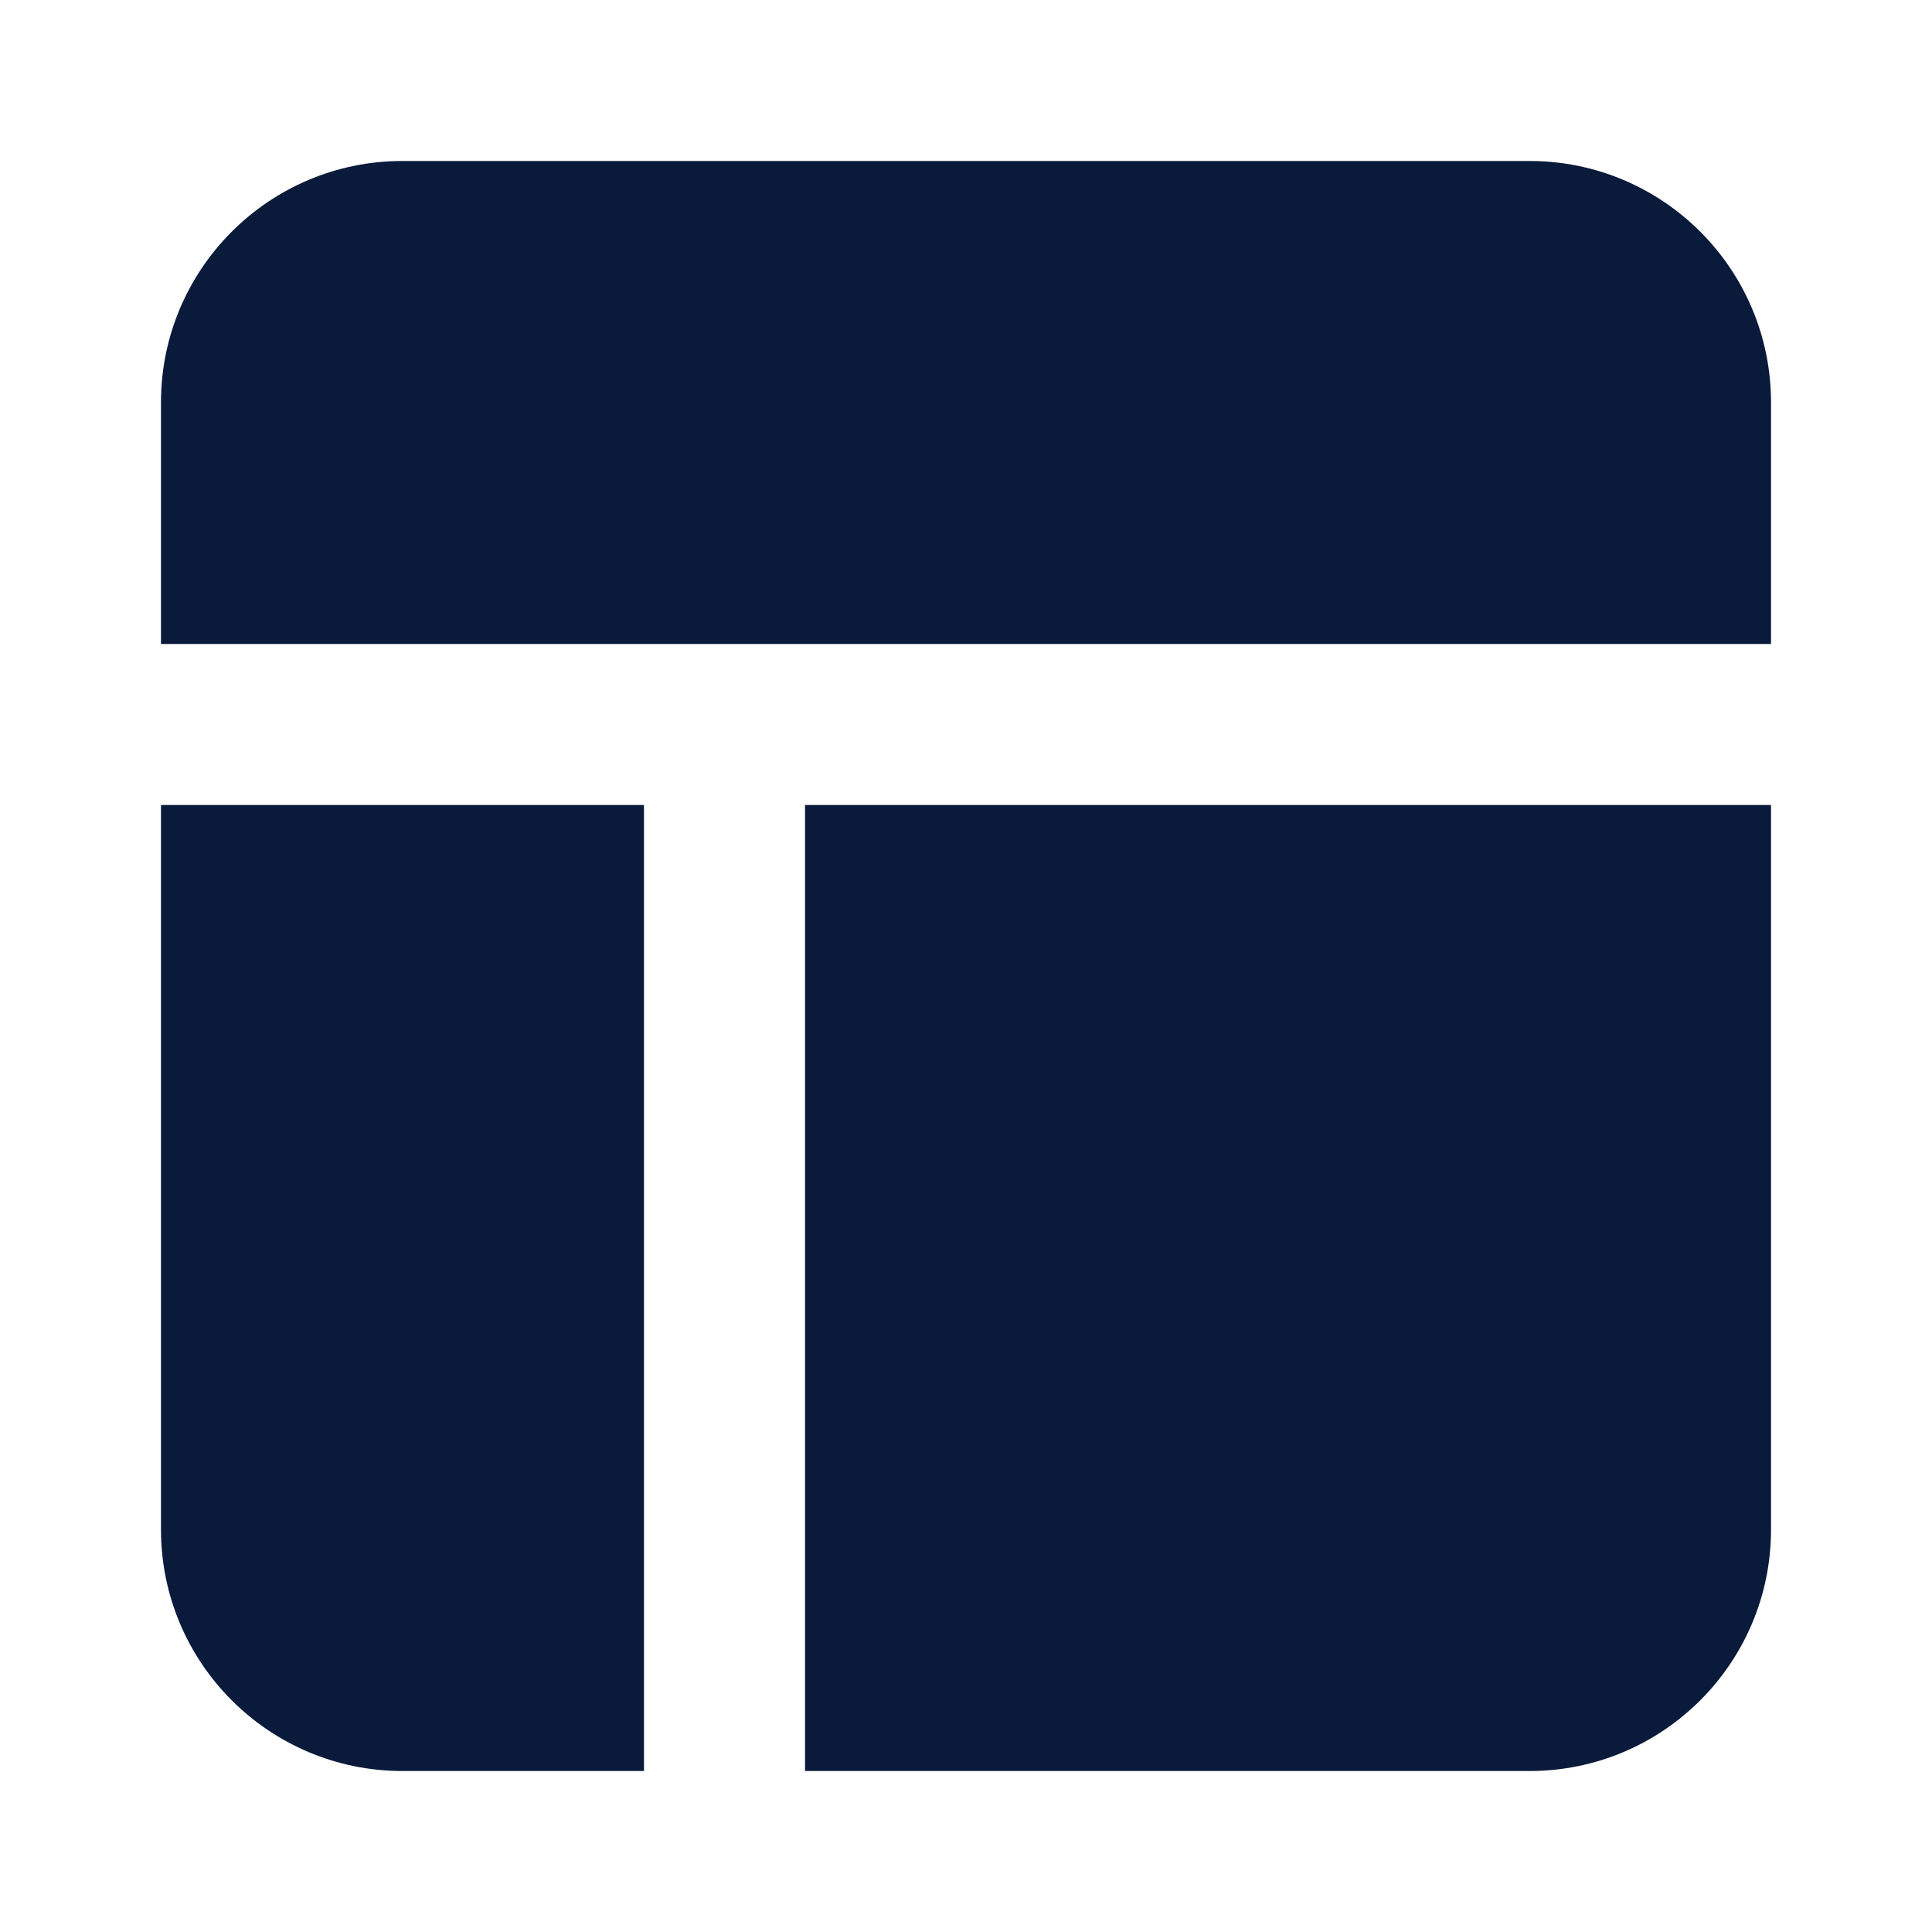 <svg width="28" height="28" viewBox="0 0 28 28" fill="none" xmlns="http://www.w3.org/2000/svg">
<path d="M2.333 5.833C2.333 3.9 3.9 2.333 5.833 2.333H22.167C24.1 2.333 25.667 3.9 25.667 5.833V9.333L10.5 9.333H2.333V5.833Z" fill="#0A1A3A"/>
<path d="M2.333 11.667V22.167C2.333 24.1 3.9 25.667 5.833 25.667H9.333V11.667L2.333 11.667Z" fill="#0A1A3A"/>
<path d="M11.667 25.667H22.167C24.1 25.667 25.667 24.1 25.667 22.167V11.667L11.667 11.667V25.667Z" fill="#0A1A3A"/>
</svg>
